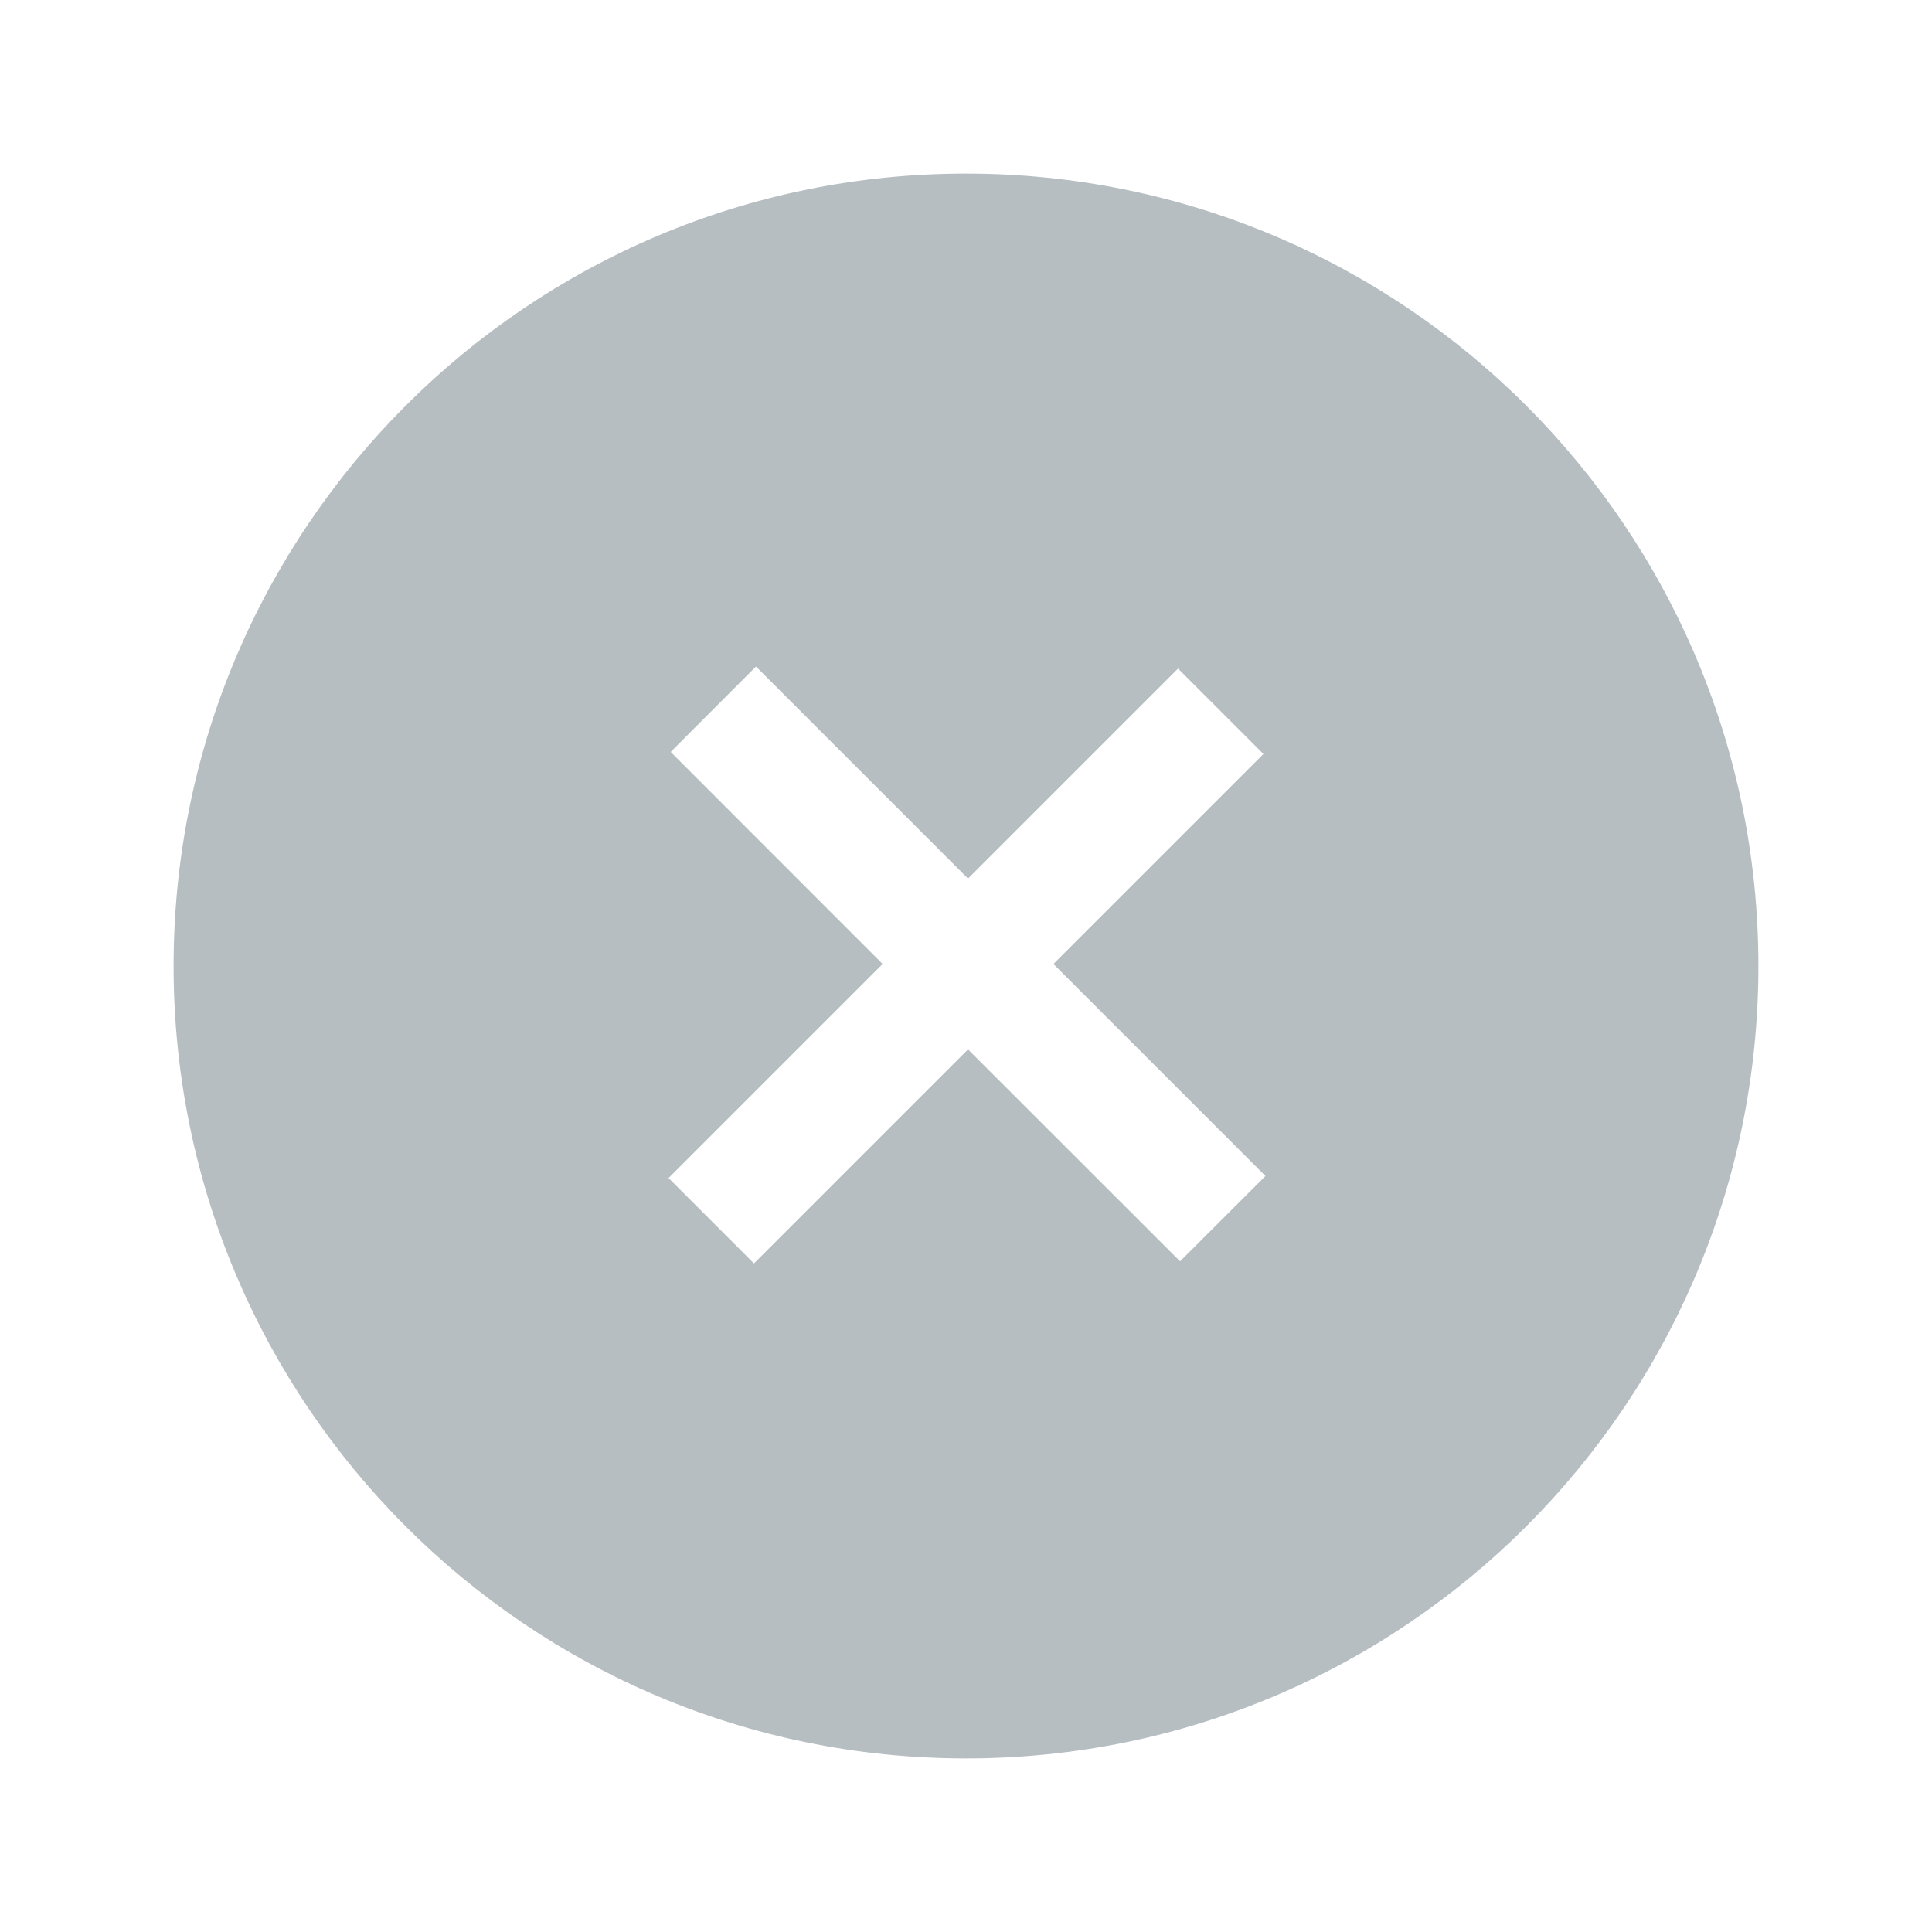 <svg width="20" height="20" viewBox="0 0 20 20" fill="none" xmlns="http://www.w3.org/2000/svg">
<path fill-rule="evenodd" clip-rule="evenodd" d="M10 1.797C5.469 1.797 1.797 5.47 1.797 10C1.797 14.53 5.469 18.203 10 18.203C14.53 18.203 18.203 14.53 18.203 10C18.203 5.47 14.53 1.797 10 1.797ZM6.921 12.195L9.137 9.979L6.943 7.784L7.826 6.9L10.021 9.095L12.195 6.921L13.079 7.805L10.905 9.979L13.1 12.174L12.216 13.057L10.021 10.863L7.805 13.079L6.921 12.195Z" fill="#B6BEC2"/>
</svg>
